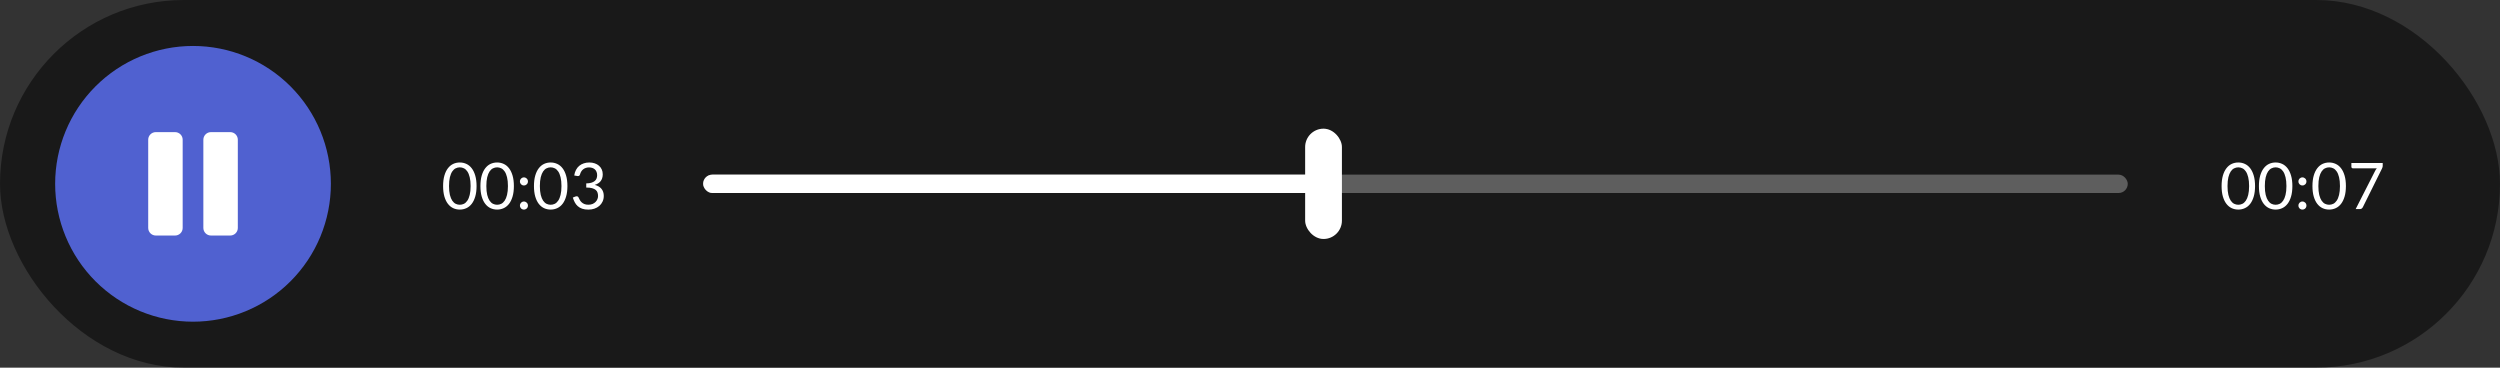 <svg width="544" height="80" viewBox="0 0 544 80" fill="none" xmlns="http://www.w3.org/2000/svg">
<rect x="0" y="0" width="544" height="80" fill="#333333" stroke="none"/>
<rect width="544" height="80" rx="40" fill="black" fill-opacity="0.5"/>
<g clip-path="url(#clip0_12_4112)">
<path d="M69.716 51.48C71.224 47.841 72 43.94 72 40C72 32.044 68.839 24.413 63.213 18.787C57.587 13.161 49.956 10 42 10C34.044 10 26.413 13.161 20.787 18.787C15.161 24.413 12 32.044 12 40C12 43.94 12.776 47.841 14.284 51.48C15.791 55.12 18.001 58.427 20.787 61.213C23.573 63.999 26.88 66.209 30.52 67.716C34.159 69.224 38.06 70 42 70C45.94 70 49.841 69.224 53.48 67.716C57.12 66.209 60.427 63.999 63.213 61.213C65.999 58.427 68.209 55.12 69.716 51.48Z" fill="#5061D0"/>
<path d="M33 49.6V30.4C33 30.161 33.095 29.932 33.264 29.764C33.432 29.595 33.661 29.5 33.9 29.5H38.1C38.339 29.5 38.568 29.595 38.736 29.764C38.905 29.932 39 30.161 39 30.4V49.6C39 49.839 38.905 50.068 38.736 50.236C38.568 50.405 38.339 50.5 38.1 50.5H33.9C33.661 50.5 33.432 50.405 33.264 50.236C33.095 50.068 33 49.839 33 49.6ZM45 49.6V30.4C45 30.161 45.095 29.932 45.264 29.764C45.432 29.595 45.661 29.5 45.9 29.5H50.1C50.339 29.5 50.568 29.595 50.736 29.764C50.905 29.932 51 30.161 51 30.4V49.6C51 49.839 50.905 50.068 50.736 50.236C50.568 50.405 50.339 50.5 50.1 50.5H45.9C45.661 50.5 45.432 50.405 45.264 50.236C45.095 50.068 45 49.839 45 49.6Z" fill="white" stroke="white" stroke-width="1.5"/>
</g>
<path d="M103.7 40.488C103.7 41.365 103.604 42.126 103.413 42.77C103.226 43.409 102.97 43.939 102.643 44.359C102.316 44.779 101.929 45.092 101.481 45.297C101.038 45.502 100.562 45.605 100.053 45.605C99.54 45.605 99.061 45.502 98.618 45.297C98.179 45.092 97.797 44.779 97.47 44.359C97.143 43.939 96.887 43.409 96.7 42.77C96.513 42.126 96.42 41.365 96.42 40.488C96.42 39.611 96.513 38.85 96.7 38.206C96.887 37.562 97.143 37.03 97.47 36.61C97.797 36.185 98.179 35.87 98.618 35.665C99.061 35.46 99.54 35.357 100.053 35.357C100.562 35.357 101.038 35.46 101.481 35.665C101.929 35.87 102.316 36.185 102.643 36.61C102.97 37.03 103.226 37.562 103.413 38.206C103.604 38.85 103.7 39.611 103.7 40.488ZM102.405 40.488C102.405 39.723 102.34 39.081 102.209 38.563C102.083 38.04 101.91 37.62 101.691 37.303C101.476 36.986 101.227 36.759 100.942 36.624C100.657 36.484 100.361 36.414 100.053 36.414C99.745 36.414 99.449 36.484 99.164 36.624C98.879 36.759 98.63 36.986 98.415 37.303C98.2 37.62 98.028 38.04 97.897 38.563C97.771 39.081 97.708 39.723 97.708 40.488C97.708 41.253 97.771 41.895 97.897 42.413C98.028 42.931 98.2 43.349 98.415 43.666C98.63 43.983 98.879 44.212 99.164 44.352C99.449 44.487 99.745 44.555 100.053 44.555C100.361 44.555 100.657 44.487 100.942 44.352C101.227 44.212 101.476 43.983 101.691 43.666C101.91 43.349 102.083 42.931 102.209 42.413C102.34 41.895 102.405 41.253 102.405 40.488ZM111.821 40.488C111.821 41.365 111.725 42.126 111.534 42.77C111.347 43.409 111.091 43.939 110.764 44.359C110.437 44.779 110.05 45.092 109.602 45.297C109.159 45.502 108.683 45.605 108.174 45.605C107.661 45.605 107.182 45.502 106.739 45.297C106.3 45.092 105.918 44.779 105.591 44.359C105.264 43.939 105.008 43.409 104.821 42.77C104.634 42.126 104.541 41.365 104.541 40.488C104.541 39.611 104.634 38.85 104.821 38.206C105.008 37.562 105.264 37.03 105.591 36.61C105.918 36.185 106.3 35.87 106.739 35.665C107.182 35.46 107.661 35.357 108.174 35.357C108.683 35.357 109.159 35.46 109.602 35.665C110.05 35.87 110.437 36.185 110.764 36.61C111.091 37.03 111.347 37.562 111.534 38.206C111.725 38.85 111.821 39.611 111.821 40.488ZM110.526 40.488C110.526 39.723 110.461 39.081 110.33 38.563C110.204 38.04 110.031 37.62 109.812 37.303C109.597 36.986 109.348 36.759 109.063 36.624C108.778 36.484 108.482 36.414 108.174 36.414C107.866 36.414 107.57 36.484 107.285 36.624C107 36.759 106.751 36.986 106.536 37.303C106.321 37.62 106.149 38.04 106.018 38.563C105.892 39.081 105.829 39.723 105.829 40.488C105.829 41.253 105.892 41.895 106.018 42.413C106.149 42.931 106.321 43.349 106.536 43.666C106.751 43.983 107 44.212 107.285 44.352C107.57 44.487 107.866 44.555 108.174 44.555C108.482 44.555 108.778 44.487 109.063 44.352C109.348 44.212 109.597 43.983 109.812 43.666C110.031 43.349 110.204 42.931 110.33 42.413C110.461 41.895 110.526 41.253 110.526 40.488ZM113.138 44.73C113.138 44.609 113.159 44.494 113.201 44.387C113.248 44.28 113.309 44.186 113.383 44.107C113.463 44.028 113.556 43.965 113.663 43.918C113.771 43.871 113.885 43.848 114.006 43.848C114.128 43.848 114.242 43.871 114.349 43.918C114.457 43.965 114.55 44.028 114.629 44.107C114.709 44.186 114.769 44.28 114.811 44.387C114.858 44.494 114.881 44.609 114.881 44.73C114.881 44.856 114.858 44.973 114.811 45.08C114.769 45.183 114.709 45.274 114.629 45.353C114.55 45.432 114.457 45.493 114.349 45.535C114.242 45.582 114.128 45.605 114.006 45.605C113.885 45.605 113.771 45.582 113.663 45.535C113.556 45.493 113.463 45.432 113.383 45.353C113.309 45.274 113.248 45.183 113.201 45.08C113.159 44.973 113.138 44.856 113.138 44.73ZM113.138 39.48C113.138 39.359 113.159 39.244 113.201 39.137C113.248 39.03 113.309 38.936 113.383 38.857C113.463 38.778 113.556 38.715 113.663 38.668C113.771 38.621 113.885 38.598 114.006 38.598C114.128 38.598 114.242 38.621 114.349 38.668C114.457 38.715 114.55 38.778 114.629 38.857C114.709 38.936 114.769 39.03 114.811 39.137C114.858 39.244 114.881 39.359 114.881 39.48C114.881 39.606 114.858 39.723 114.811 39.83C114.769 39.933 114.709 40.024 114.629 40.103C114.55 40.182 114.457 40.245 114.349 40.292C114.242 40.334 114.128 40.355 114.006 40.355C113.885 40.355 113.771 40.334 113.663 40.292C113.556 40.245 113.463 40.182 113.383 40.103C113.309 40.024 113.248 39.933 113.201 39.83C113.159 39.723 113.138 39.606 113.138 39.48ZM123.47 40.488C123.47 41.365 123.374 42.126 123.183 42.77C122.996 43.409 122.739 43.939 122.413 44.359C122.086 44.779 121.699 45.092 121.251 45.297C120.807 45.502 120.331 45.605 119.823 45.605C119.309 45.605 118.831 45.502 118.388 45.297C117.949 45.092 117.566 44.779 117.24 44.359C116.913 43.939 116.656 43.409 116.47 42.77C116.283 42.126 116.19 41.365 116.19 40.488C116.19 39.611 116.283 38.85 116.47 38.206C116.656 37.562 116.913 37.03 117.24 36.61C117.566 36.185 117.949 35.87 118.388 35.665C118.831 35.46 119.309 35.357 119.823 35.357C120.331 35.357 120.807 35.46 121.251 35.665C121.699 35.87 122.086 36.185 122.413 36.61C122.739 37.03 122.996 37.562 123.183 38.206C123.374 38.85 123.47 39.611 123.47 40.488ZM122.175 40.488C122.175 39.723 122.109 39.081 121.979 38.563C121.853 38.04 121.68 37.62 121.461 37.303C121.246 36.986 120.996 36.759 120.712 36.624C120.427 36.484 120.131 36.414 119.823 36.414C119.515 36.414 119.218 36.484 118.934 36.624C118.649 36.759 118.399 36.986 118.185 37.303C117.97 37.62 117.797 38.04 117.667 38.563C117.541 39.081 117.478 39.723 117.478 40.488C117.478 41.253 117.541 41.895 117.667 42.413C117.797 42.931 117.97 43.349 118.185 43.666C118.399 43.983 118.649 44.212 118.934 44.352C119.218 44.487 119.515 44.555 119.823 44.555C120.131 44.555 120.427 44.487 120.712 44.352C120.996 44.212 121.246 43.983 121.461 43.666C121.68 43.349 121.853 42.931 121.979 42.413C122.109 41.895 122.175 41.253 122.175 40.488ZM128.231 35.357C128.655 35.357 129.047 35.418 129.407 35.539C129.766 35.66 130.074 35.833 130.331 36.057C130.592 36.281 130.795 36.552 130.94 36.869C131.084 37.186 131.157 37.539 131.157 37.926C131.157 38.243 131.115 38.528 131.031 38.78C130.951 39.027 130.835 39.247 130.681 39.438C130.531 39.625 130.349 39.783 130.135 39.914C129.92 40.045 129.68 40.15 129.414 40.229C130.067 40.402 130.557 40.691 130.884 41.097C131.215 41.503 131.381 42.012 131.381 42.623C131.381 43.085 131.292 43.5 131.115 43.869C130.942 44.238 130.704 44.553 130.401 44.814C130.097 45.071 129.743 45.269 129.337 45.409C128.935 45.544 128.504 45.612 128.042 45.612C127.51 45.612 127.055 45.547 126.677 45.416C126.299 45.281 125.979 45.096 125.718 44.863C125.456 44.63 125.242 44.354 125.074 44.037C124.906 43.715 124.763 43.367 124.647 42.994L125.179 42.77C125.277 42.728 125.375 42.707 125.473 42.707C125.566 42.707 125.648 42.728 125.718 42.77C125.792 42.807 125.848 42.868 125.886 42.952C125.895 42.971 125.904 42.992 125.914 43.015C125.923 43.034 125.932 43.055 125.942 43.078C126.007 43.213 126.086 43.367 126.18 43.54C126.273 43.708 126.399 43.867 126.558 44.016C126.716 44.165 126.912 44.291 127.146 44.394C127.384 44.497 127.678 44.548 128.028 44.548C128.378 44.548 128.683 44.492 128.945 44.38C129.211 44.263 129.43 44.114 129.603 43.932C129.78 43.75 129.913 43.547 130.002 43.323C130.09 43.099 130.135 42.877 130.135 42.658C130.135 42.387 130.097 42.14 130.023 41.916C129.953 41.692 129.822 41.498 129.631 41.335C129.444 41.172 129.183 41.043 128.847 40.95C128.515 40.857 128.088 40.81 127.566 40.81V39.907C127.99 39.902 128.352 39.856 128.651 39.767C128.954 39.678 129.201 39.557 129.393 39.403C129.584 39.249 129.722 39.065 129.806 38.85C129.894 38.635 129.939 38.397 129.939 38.136C129.939 37.847 129.892 37.595 129.799 37.38C129.71 37.165 129.586 36.988 129.428 36.848C129.269 36.708 129.08 36.603 128.861 36.533C128.646 36.463 128.413 36.428 128.161 36.428C127.909 36.428 127.675 36.465 127.461 36.54C127.246 36.615 127.055 36.72 126.887 36.855C126.723 36.986 126.586 37.144 126.474 37.331C126.362 37.513 126.278 37.711 126.222 37.926C126.184 38.061 126.128 38.159 126.054 38.22C125.979 38.281 125.883 38.311 125.767 38.311C125.743 38.311 125.718 38.311 125.69 38.311C125.666 38.306 125.638 38.302 125.606 38.297L124.955 38.185C125.02 37.728 125.146 37.324 125.333 36.974C125.519 36.619 125.755 36.323 126.04 36.085C126.329 35.847 126.658 35.667 127.027 35.546C127.4 35.42 127.801 35.357 128.231 35.357Z" fill="white"/>
<rect x="153" y="38" width="310" height="4" rx="2" fill="white" fill-opacity="0.3"/>
<rect x="153" y="38" width="134" height="4" rx="2" fill="white"/>
<rect x="284" y="28" width="8" height="24" rx="4" fill="white"/>
<rect x="284.5" y="28.5" width="7" height="23" rx="3.5" stroke="white" stroke-opacity="0.05"/>
<path d="M490.7 40.488C490.7 41.365 490.604 42.126 490.413 42.77C490.226 43.409 489.97 43.939 489.643 44.359C489.316 44.779 488.929 45.092 488.481 45.297C488.038 45.502 487.562 45.605 487.053 45.605C486.54 45.605 486.061 45.502 485.618 45.297C485.179 45.092 484.797 44.779 484.47 44.359C484.143 43.939 483.887 43.409 483.7 42.77C483.513 42.126 483.42 41.365 483.42 40.488C483.42 39.611 483.513 38.85 483.7 38.206C483.887 37.562 484.143 37.03 484.47 36.61C484.797 36.185 485.179 35.87 485.618 35.665C486.061 35.46 486.54 35.357 487.053 35.357C487.562 35.357 488.038 35.46 488.481 35.665C488.929 35.87 489.316 36.185 489.643 36.61C489.97 37.03 490.226 37.562 490.413 38.206C490.604 38.85 490.7 39.611 490.7 40.488ZM489.405 40.488C489.405 39.723 489.34 39.081 489.209 38.563C489.083 38.04 488.91 37.62 488.691 37.303C488.476 36.986 488.227 36.759 487.942 36.624C487.657 36.484 487.361 36.414 487.053 36.414C486.745 36.414 486.449 36.484 486.164 36.624C485.879 36.759 485.63 36.986 485.415 37.303C485.2 37.62 485.028 38.04 484.897 38.563C484.771 39.081 484.708 39.723 484.708 40.488C484.708 41.253 484.771 41.895 484.897 42.413C485.028 42.931 485.2 43.349 485.415 43.666C485.63 43.983 485.879 44.212 486.164 44.352C486.449 44.487 486.745 44.555 487.053 44.555C487.361 44.555 487.657 44.487 487.942 44.352C488.227 44.212 488.476 43.983 488.691 43.666C488.91 43.349 489.083 42.931 489.209 42.413C489.34 41.895 489.405 41.253 489.405 40.488ZM498.821 40.488C498.821 41.365 498.725 42.126 498.534 42.77C498.347 43.409 498.091 43.939 497.764 44.359C497.437 44.779 497.05 45.092 496.602 45.297C496.159 45.502 495.683 45.605 495.174 45.605C494.661 45.605 494.182 45.502 493.739 45.297C493.3 45.092 492.918 44.779 492.591 44.359C492.264 43.939 492.008 43.409 491.821 42.77C491.634 42.126 491.541 41.365 491.541 40.488C491.541 39.611 491.634 38.85 491.821 38.206C492.008 37.562 492.264 37.03 492.591 36.61C492.918 36.185 493.3 35.87 493.739 35.665C494.182 35.46 494.661 35.357 495.174 35.357C495.683 35.357 496.159 35.46 496.602 35.665C497.05 35.87 497.437 36.185 497.764 36.61C498.091 37.03 498.347 37.562 498.534 38.206C498.725 38.85 498.821 39.611 498.821 40.488ZM497.526 40.488C497.526 39.723 497.461 39.081 497.33 38.563C497.204 38.04 497.031 37.62 496.812 37.303C496.597 36.986 496.348 36.759 496.063 36.624C495.778 36.484 495.482 36.414 495.174 36.414C494.866 36.414 494.57 36.484 494.285 36.624C494 36.759 493.751 36.986 493.536 37.303C493.321 37.62 493.149 38.04 493.018 38.563C492.892 39.081 492.829 39.723 492.829 40.488C492.829 41.253 492.892 41.895 493.018 42.413C493.149 42.931 493.321 43.349 493.536 43.666C493.751 43.983 494 44.212 494.285 44.352C494.57 44.487 494.866 44.555 495.174 44.555C495.482 44.555 495.778 44.487 496.063 44.352C496.348 44.212 496.597 43.983 496.812 43.666C497.031 43.349 497.204 42.931 497.33 42.413C497.461 41.895 497.526 41.253 497.526 40.488ZM500.138 44.73C500.138 44.609 500.159 44.494 500.201 44.387C500.248 44.28 500.309 44.186 500.383 44.107C500.463 44.028 500.556 43.965 500.663 43.918C500.771 43.871 500.885 43.848 501.006 43.848C501.128 43.848 501.242 43.871 501.349 43.918C501.457 43.965 501.55 44.028 501.629 44.107C501.709 44.186 501.769 44.28 501.811 44.387C501.858 44.494 501.881 44.609 501.881 44.73C501.881 44.856 501.858 44.973 501.811 45.08C501.769 45.183 501.709 45.274 501.629 45.353C501.55 45.432 501.457 45.493 501.349 45.535C501.242 45.582 501.128 45.605 501.006 45.605C500.885 45.605 500.771 45.582 500.663 45.535C500.556 45.493 500.463 45.432 500.383 45.353C500.309 45.274 500.248 45.183 500.201 45.08C500.159 44.973 500.138 44.856 500.138 44.73ZM500.138 39.48C500.138 39.359 500.159 39.244 500.201 39.137C500.248 39.03 500.309 38.936 500.383 38.857C500.463 38.778 500.556 38.715 500.663 38.668C500.771 38.621 500.885 38.598 501.006 38.598C501.128 38.598 501.242 38.621 501.349 38.668C501.457 38.715 501.55 38.778 501.629 38.857C501.709 38.936 501.769 39.03 501.811 39.137C501.858 39.244 501.881 39.359 501.881 39.48C501.881 39.606 501.858 39.723 501.811 39.83C501.769 39.933 501.709 40.024 501.629 40.103C501.55 40.182 501.457 40.245 501.349 40.292C501.242 40.334 501.128 40.355 501.006 40.355C500.885 40.355 500.771 40.334 500.663 40.292C500.556 40.245 500.463 40.182 500.383 40.103C500.309 40.024 500.248 39.933 500.201 39.83C500.159 39.723 500.138 39.606 500.138 39.48ZM510.47 40.488C510.47 41.365 510.374 42.126 510.183 42.77C509.996 43.409 509.739 43.939 509.413 44.359C509.086 44.779 508.699 45.092 508.251 45.297C507.807 45.502 507.331 45.605 506.823 45.605C506.309 45.605 505.831 45.502 505.388 45.297C504.949 45.092 504.566 44.779 504.24 44.359C503.913 43.939 503.656 43.409 503.47 42.77C503.283 42.126 503.19 41.365 503.19 40.488C503.19 39.611 503.283 38.85 503.47 38.206C503.656 37.562 503.913 37.03 504.24 36.61C504.566 36.185 504.949 35.87 505.388 35.665C505.831 35.46 506.309 35.357 506.823 35.357C507.331 35.357 507.807 35.46 508.251 35.665C508.699 35.87 509.086 36.185 509.413 36.61C509.739 37.03 509.996 37.562 510.183 38.206C510.374 38.85 510.47 39.611 510.47 40.488ZM509.175 40.488C509.175 39.723 509.109 39.081 508.979 38.563C508.853 38.04 508.68 37.62 508.461 37.303C508.246 36.986 507.996 36.759 507.712 36.624C507.427 36.484 507.131 36.414 506.823 36.414C506.515 36.414 506.218 36.484 505.934 36.624C505.649 36.759 505.399 36.986 505.185 37.303C504.97 37.62 504.797 38.04 504.667 38.563C504.541 39.081 504.478 39.723 504.478 40.488C504.478 41.253 504.541 41.895 504.667 42.413C504.797 42.931 504.97 43.349 505.185 43.666C505.399 43.983 505.649 44.212 505.934 44.352C506.218 44.487 506.515 44.555 506.823 44.555C507.131 44.555 507.427 44.487 507.712 44.352C507.996 44.212 508.246 43.983 508.461 43.666C508.68 43.349 508.853 42.931 508.979 42.413C509.109 41.895 509.175 41.253 509.175 40.488ZM518.479 35.469V36.029C518.479 36.188 518.46 36.318 518.423 36.421C518.39 36.524 518.355 36.61 518.318 36.68L514.167 45.059C514.106 45.18 514.022 45.285 513.915 45.374C513.807 45.458 513.663 45.5 513.481 45.5H512.592L516.806 37.226C516.866 37.109 516.927 37.002 516.988 36.904C517.053 36.806 517.125 36.713 517.205 36.624H511.969C511.889 36.624 511.817 36.594 511.752 36.533C511.691 36.468 511.661 36.395 511.661 36.316V35.469H518.479Z" fill="white"/>
<defs>
<clipPath id="clip0_12_4112">
<rect width="60" height="60" fill="white" transform="translate(12 10)"/>
</clipPath>
</defs>
</svg>
